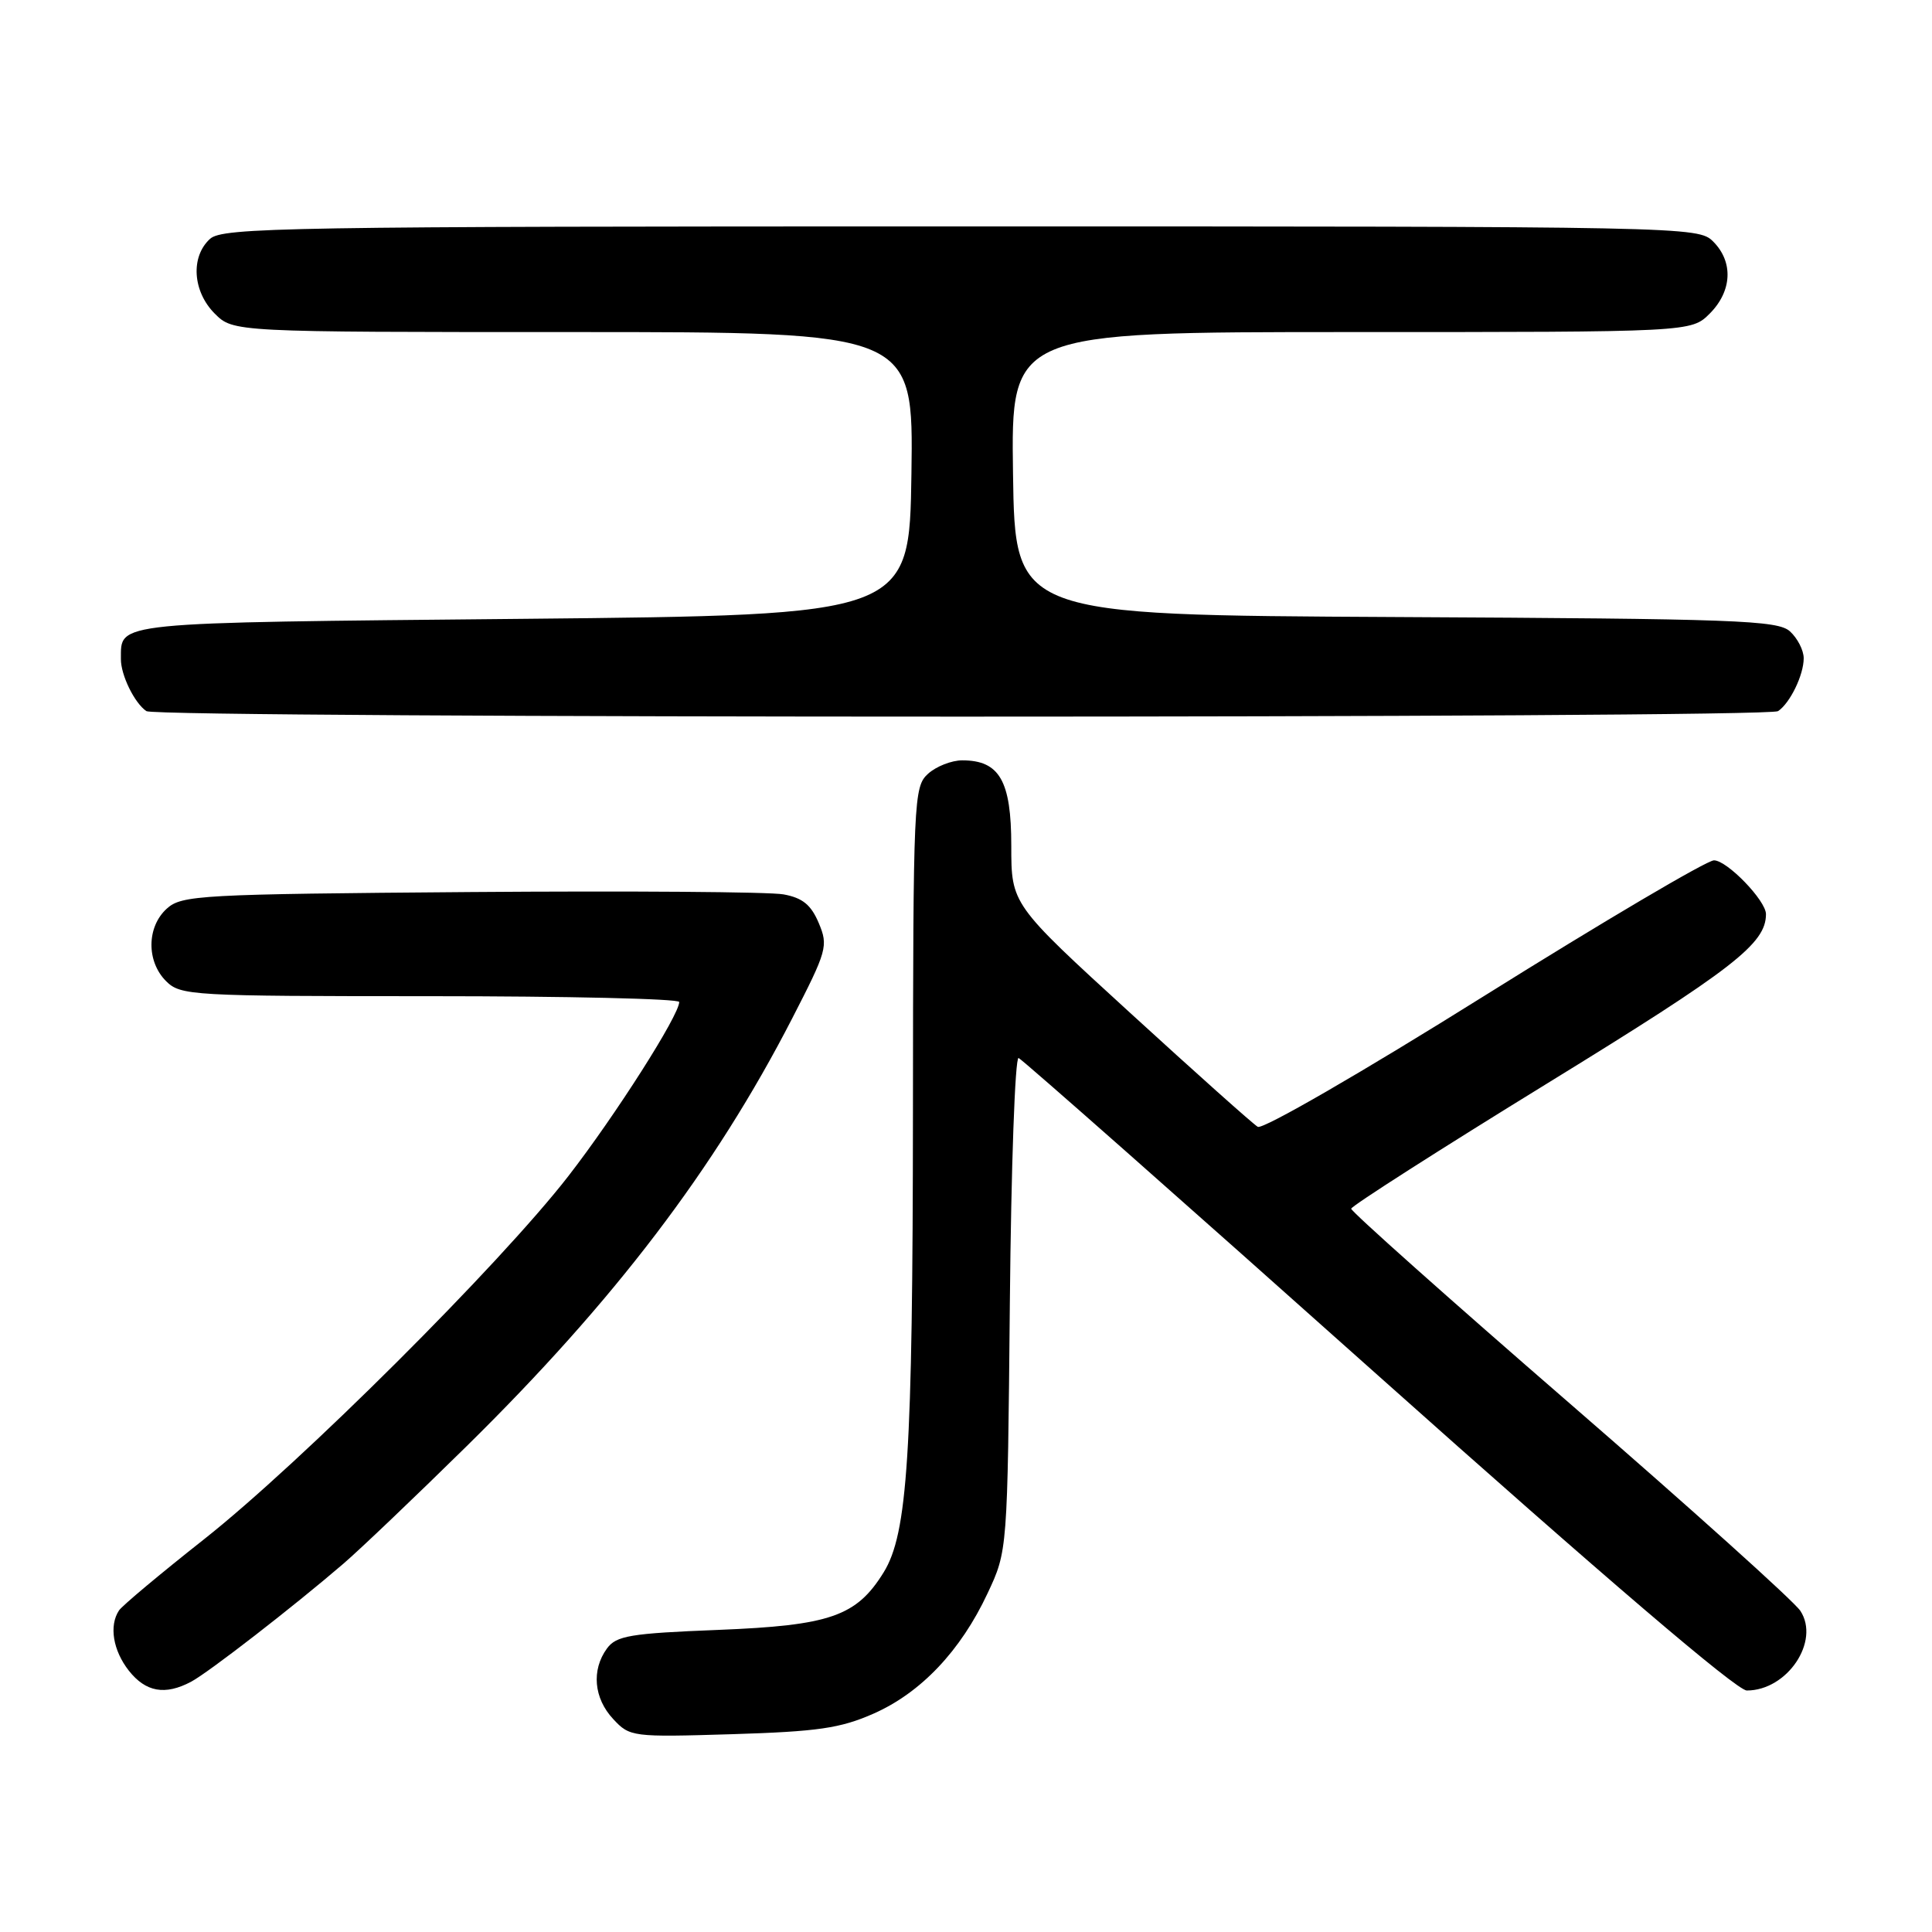 <?xml version="1.0" encoding="UTF-8" standalone="no"?>
<!DOCTYPE svg PUBLIC "-//W3C//DTD SVG 1.1//EN" "http://www.w3.org/Graphics/SVG/1.1/DTD/svg11.dtd" >
<svg xmlns="http://www.w3.org/2000/svg" xmlns:xlink="http://www.w3.org/1999/xlink" version="1.1" viewBox="0 0 256 256">
 <g >
 <path fill="currentColor"
d=" M 115.74 227.07 C 122.02 224.30 127.29 218.75 130.86 211.12 C 133.50 205.50 133.50 205.50 133.81 172.69 C 133.98 154.64 134.50 140.02 134.97 140.19 C 135.43 140.36 156.87 159.29 182.59 182.25 C 212.59 209.02 230.12 224.00 231.46 224.00 C 236.82 224.00 241.20 217.48 238.56 213.45 C 237.74 212.19 224.00 199.84 208.03 185.99 C 192.06 172.15 179.02 160.52 179.04 160.16 C 179.07 159.80 190.80 152.30 205.11 143.50 C 229.67 128.40 234.00 125.05 234.00 121.13 C 234.00 119.33 228.84 114.00 227.11 114.00 C 226.17 114.00 212.44 122.10 196.61 132.00 C 180.43 142.12 167.31 149.70 166.66 149.31 C 166.02 148.93 158.41 142.13 149.75 134.21 C 134.00 119.81 134.00 119.81 134.00 112.06 C 134.00 103.46 132.44 100.75 127.50 100.75 C 126.09 100.75 124.05 101.55 122.97 102.53 C 121.07 104.25 121.00 105.84 120.97 147.40 C 120.94 192.72 120.27 203.22 117.08 208.36 C 113.48 214.17 110.00 215.38 95.17 215.97 C 83.48 216.43 81.66 216.74 80.42 218.44 C 78.35 221.28 78.68 225.03 81.25 227.78 C 83.45 230.15 83.77 230.19 97.00 229.79 C 108.35 229.44 111.34 229.01 115.74 227.07 Z  M 25.32 222.84 C 27.65 221.60 38.88 212.89 45.50 207.20 C 47.70 205.31 55.05 198.30 61.83 191.63 C 81.40 172.37 94.71 154.88 104.94 135.00 C 109.59 125.96 109.77 125.35 108.49 122.31 C 107.47 119.89 106.34 118.97 103.82 118.51 C 102.00 118.17 83.33 118.04 62.35 118.20 C 26.48 118.48 24.08 118.61 22.10 120.40 C 19.43 122.82 19.39 127.39 22.00 130.00 C 23.92 131.92 25.33 132.00 57.00 132.00 C 75.15 132.00 90.00 132.34 90.00 132.77 C 90.00 134.52 81.55 147.79 75.31 155.84 C 66.20 167.58 39.85 193.84 27.00 203.99 C 21.22 208.55 16.17 212.78 15.77 213.39 C 14.43 215.41 14.97 218.69 17.07 221.37 C 19.31 224.21 21.87 224.67 25.32 222.84 Z  M 235.60 94.23 C 237.19 93.17 239.00 89.44 239.00 87.22 C 239.00 86.17 238.18 84.57 237.18 83.66 C 235.55 82.19 230.11 81.99 184.93 81.76 C 134.50 81.50 134.50 81.50 134.23 62.75 C 133.96 44.00 133.96 44.00 179.02 44.00 C 224.09 44.00 224.09 44.00 226.55 41.55 C 229.52 38.57 229.70 34.70 227.00 32.00 C 225.03 30.03 223.67 30.00 127.33 30.00 C 37.85 30.00 29.50 30.14 27.83 31.65 C 25.23 34.01 25.52 38.61 28.45 41.55 C 30.91 44.00 30.91 44.00 75.98 44.00 C 121.04 44.00 121.04 44.00 120.77 62.75 C 120.50 81.50 120.50 81.50 69.21 82.00 C 14.40 82.53 16.06 82.37 16.02 87.32 C 16.00 89.44 17.83 93.18 19.40 94.23 C 20.84 95.20 234.16 95.20 235.60 94.23 Z "/>
</g>
</svg>